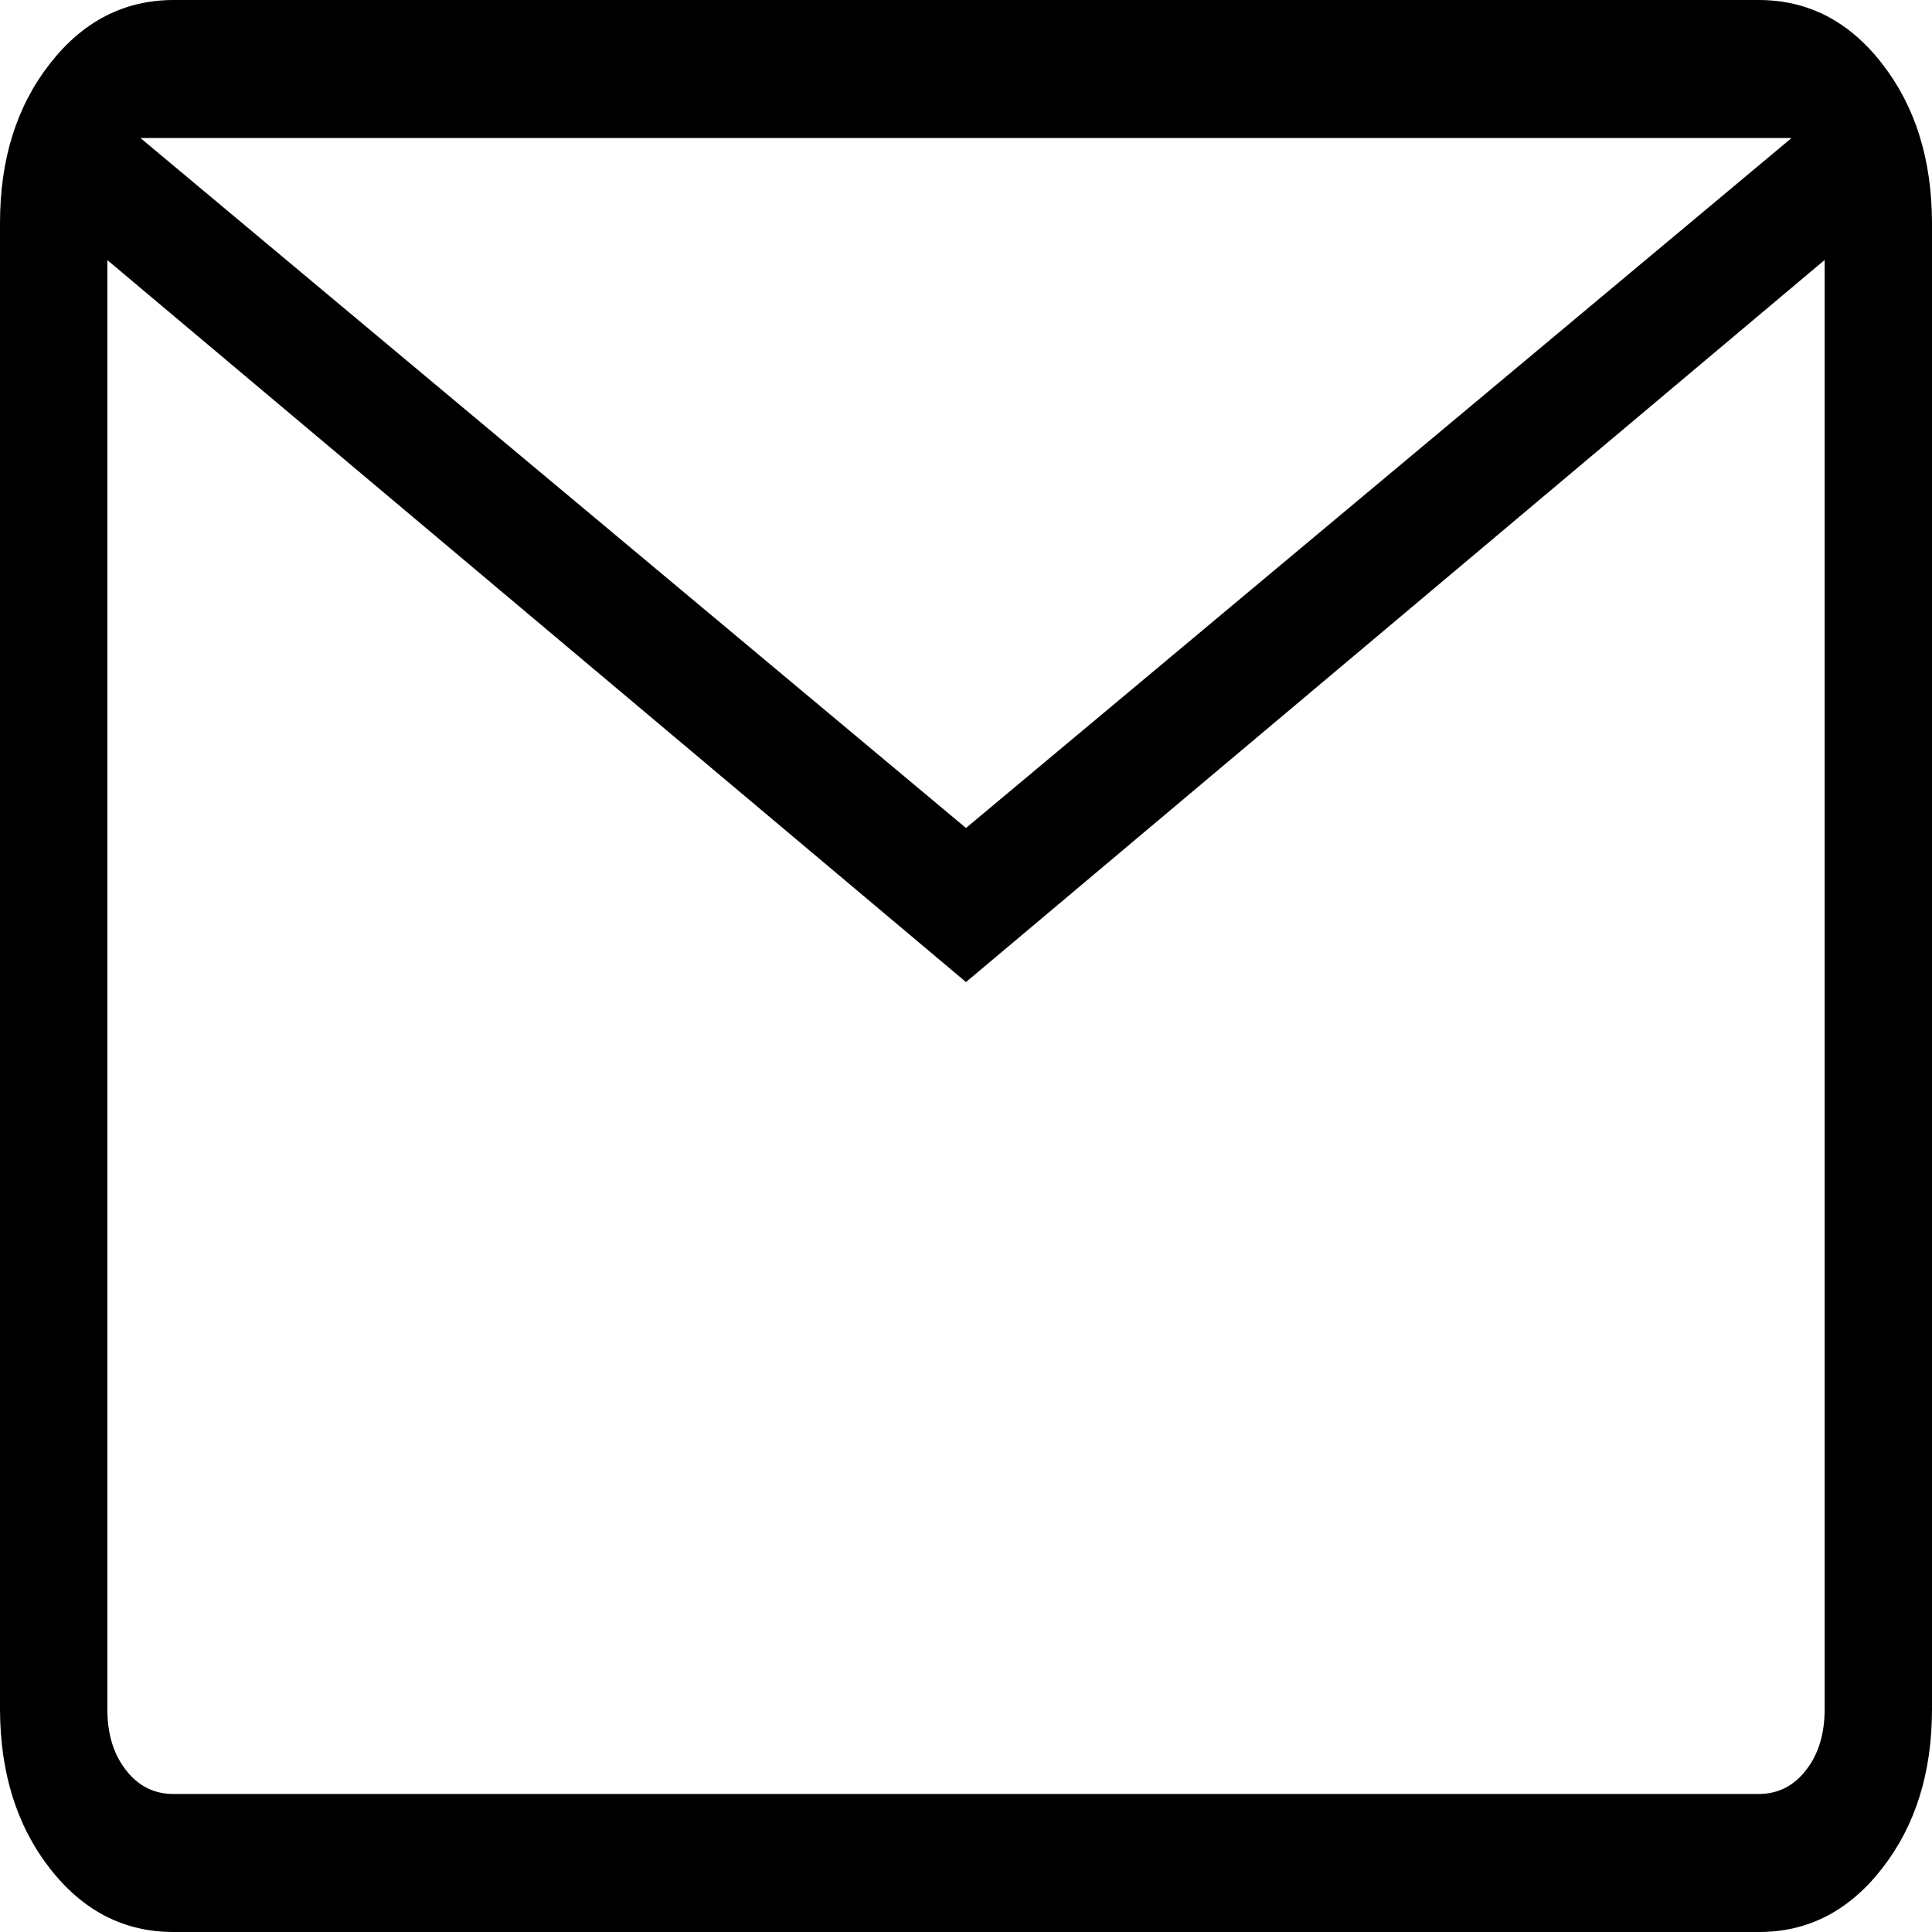 <svg width="16" height="16" viewBox="0 0 16 16" fill="none" xmlns="http://www.w3.org/2000/svg">
<path id="Vector" d="M1.436 16C1.027 16 0.685 15.824 0.412 15.472C0.138 15.12 0.001 14.68 0 14.153V1.847C0 1.32 0.137 0.881 0.412 0.529C0.686 0.177 1.027 0.001 1.436 0H14.564C14.973 0 15.315 0.176 15.588 0.529C15.862 0.882 15.999 1.321 16 1.847V14.154C16 14.68 15.863 15.119 15.588 15.472C15.314 15.825 14.973 16.001 14.564 16H1.436ZM8 8.133L0.889 2.154V14.154C0.889 14.359 0.94 14.528 1.043 14.659C1.145 14.791 1.276 14.857 1.436 14.857H14.564C14.724 14.857 14.855 14.791 14.957 14.659C15.06 14.528 15.111 14.359 15.111 14.153V2.153L8 8.133ZM8 6.857L14.837 1.143H1.163L8 6.857ZM0.889 2.154V1.143V14.154C0.889 14.359 0.94 14.528 1.043 14.659C1.145 14.791 1.276 14.857 1.436 14.857H0.889V2.154Z" fill="black"/>
</svg>
